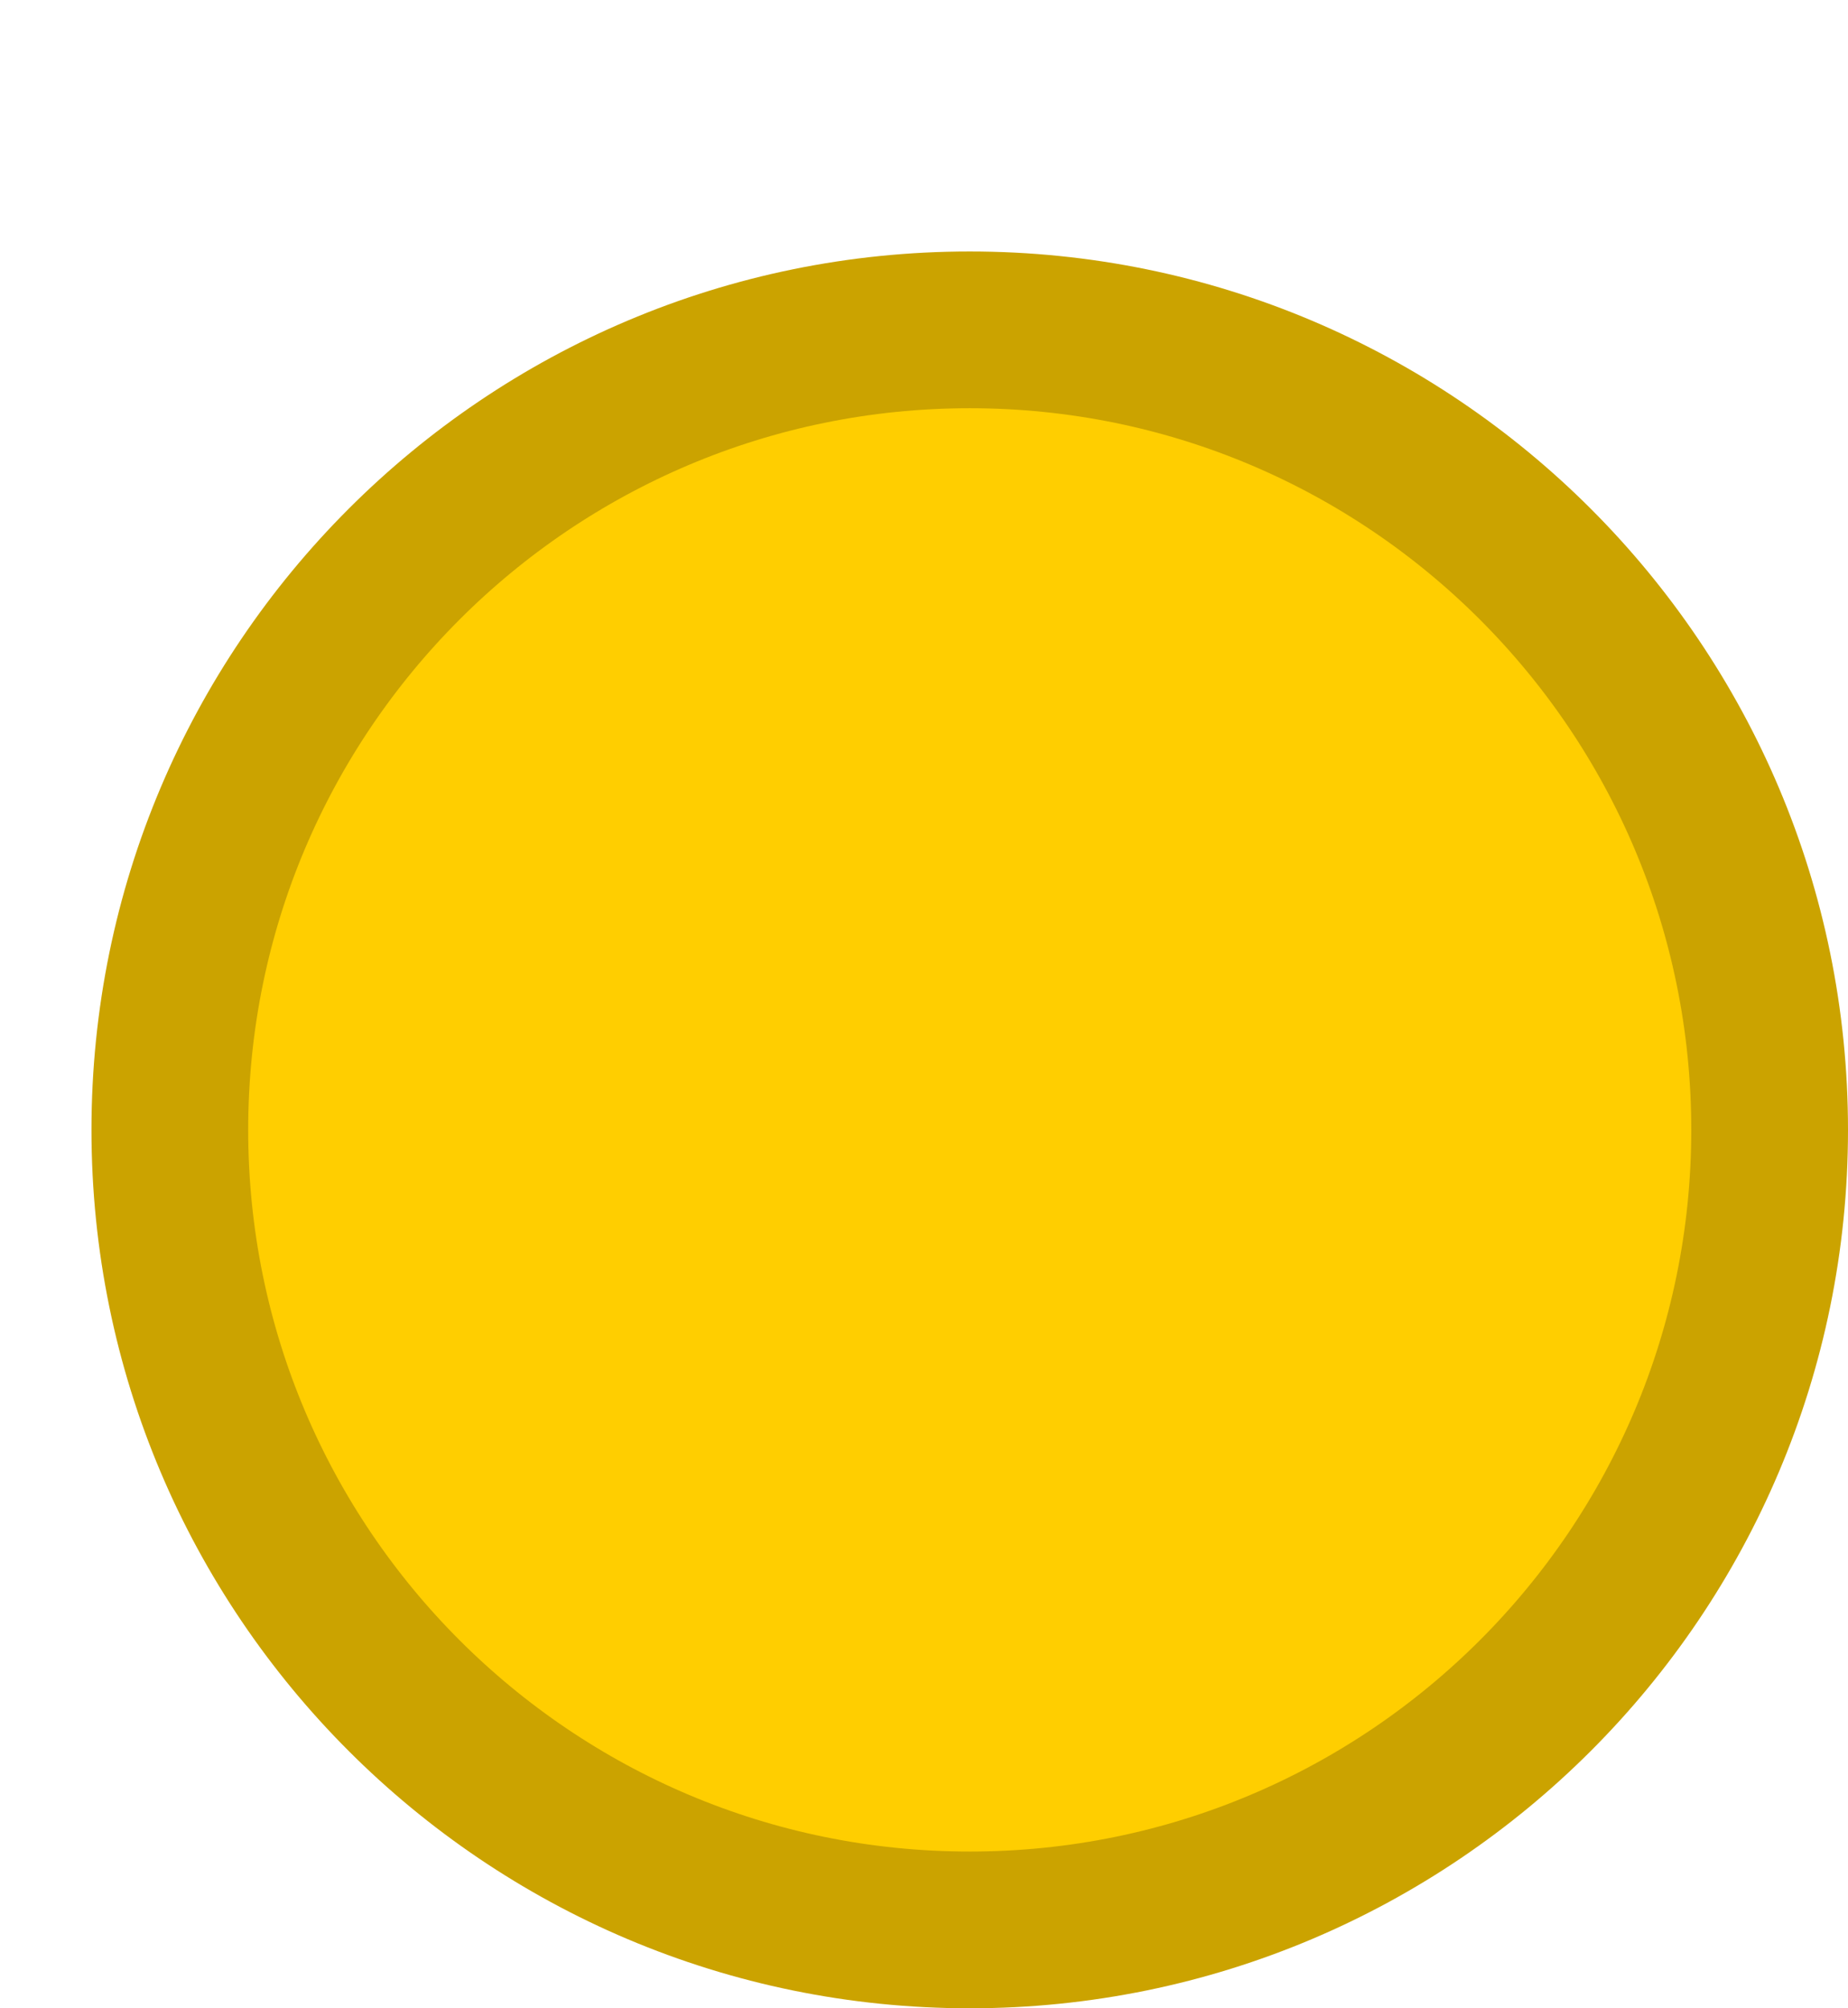 <svg version="1.1" xmlns="http://www.w3.org/2000/svg" xmlns:xlink="http://www.w3.org/1999/xlink" width="35.375" height="38.437" viewBox="0,0,35.375,38.437"><g transform="translate(-221.437,-158.375)"><g data-paper-data="{&quot;isPaintingLayer&quot;:true}" fill-rule="nonzero" stroke-width="3" stroke-linecap="butt" stroke-linejoin="miter" stroke-miterlimit="10" stroke-dasharray="" stroke-dashoffset="0" style="mix-blend-mode: normal"><path d="M224.688,180c0,-8.457 6.856,-15.312 15.312,-15.312c8.457,0 15.312,6.856 15.312,15.312c0,8.457 -6.856,15.312 -15.312,15.312c-8.457,0 -15.312,-6.856 -15.312,-15.312z" fill="#ffce00" stroke="#cba300"/><path d="M221.437,158.375z" fill="#00ff99" stroke="#00a563"/><path d="M221.437,158.375z" fill="#00ff99" stroke="#00a563"/></g></g></svg>